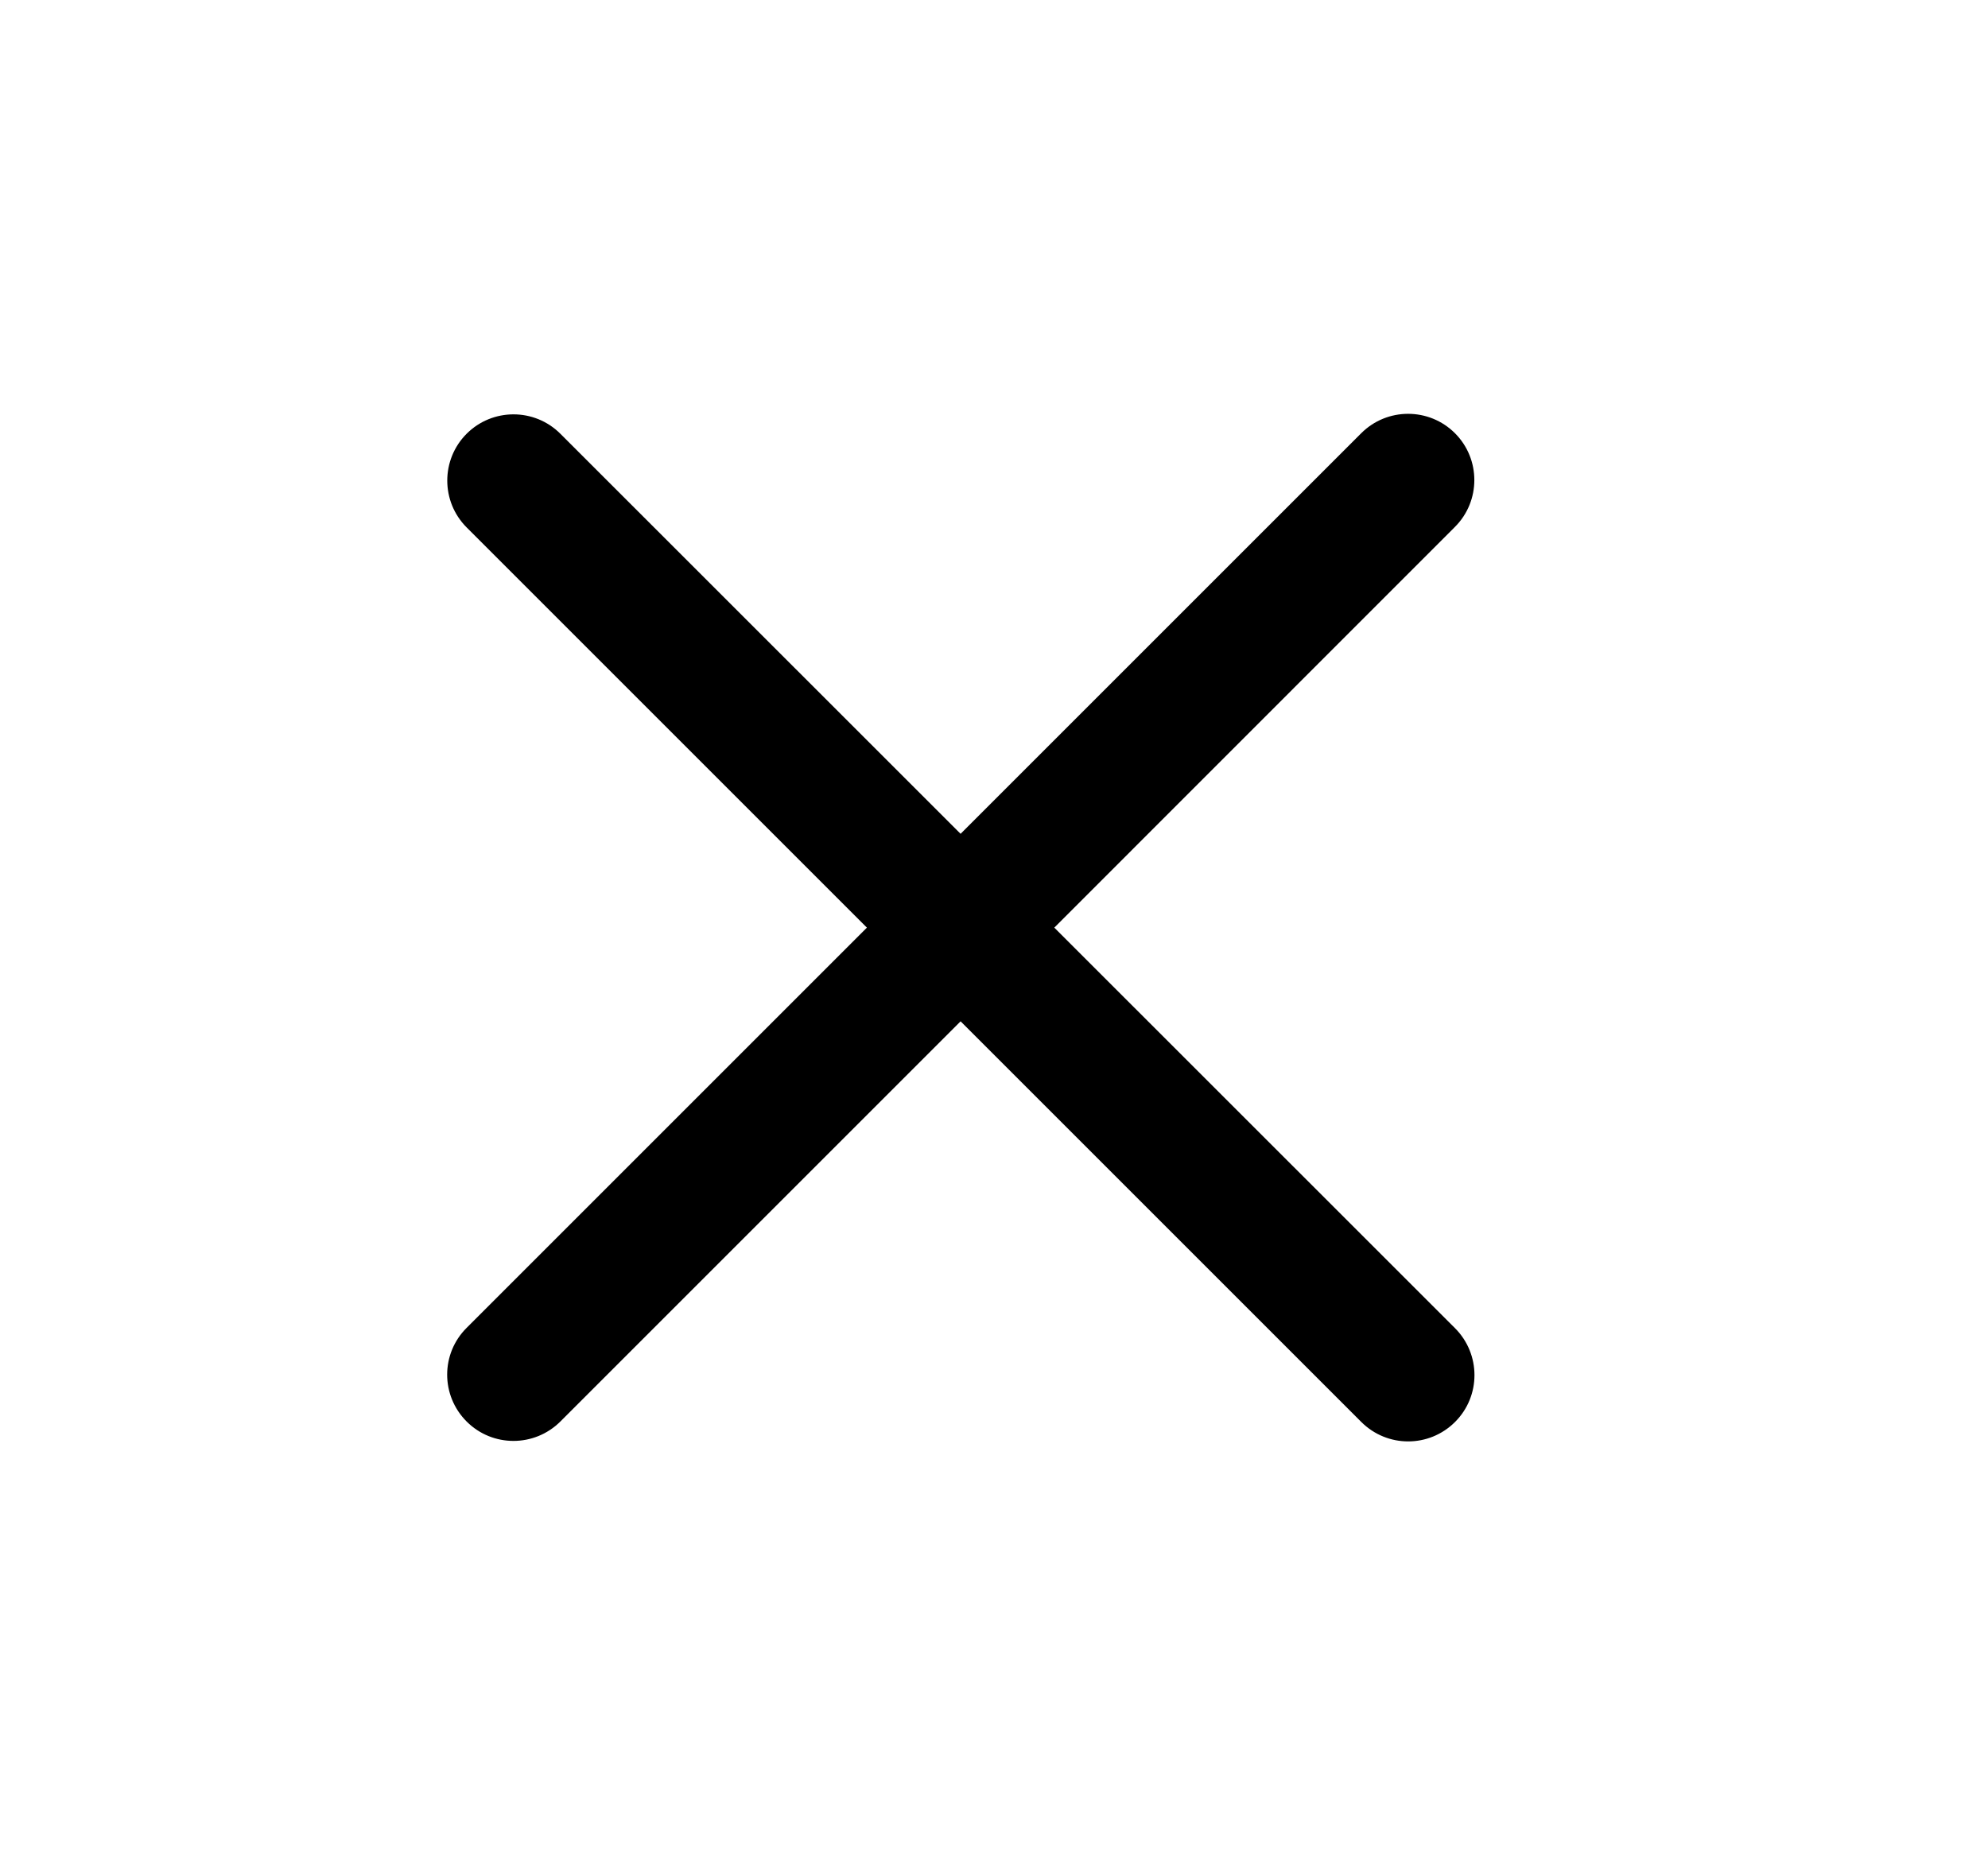 <svg width="15" height="14" viewBox="0 0 15 14" xmlns="http://www.w3.org/2000/svg">

    <path fill-rule="evenodd" clip-rule="evenodd"
        d="M4.228 3.273C4.033 3.078 3.716 3.078 3.521 3.273C3.326 3.468 3.326 3.785 3.521 3.98L6.541 7L3.521 10.02C3.325 10.215 3.325 10.531 3.521 10.727C3.716 10.922 4.032 10.922 4.228 10.727L7.248 7.707L10.271 10.73C10.467 10.926 10.783 10.926 10.979 10.73C11.174 10.535 11.174 10.219 10.979 10.023L7.955 7L10.978 3.976C11.173 3.781 11.173 3.464 10.978 3.269C10.783 3.074 10.466 3.074 10.271 3.269L7.248 6.292L4.228 3.273Z" />

</svg>
